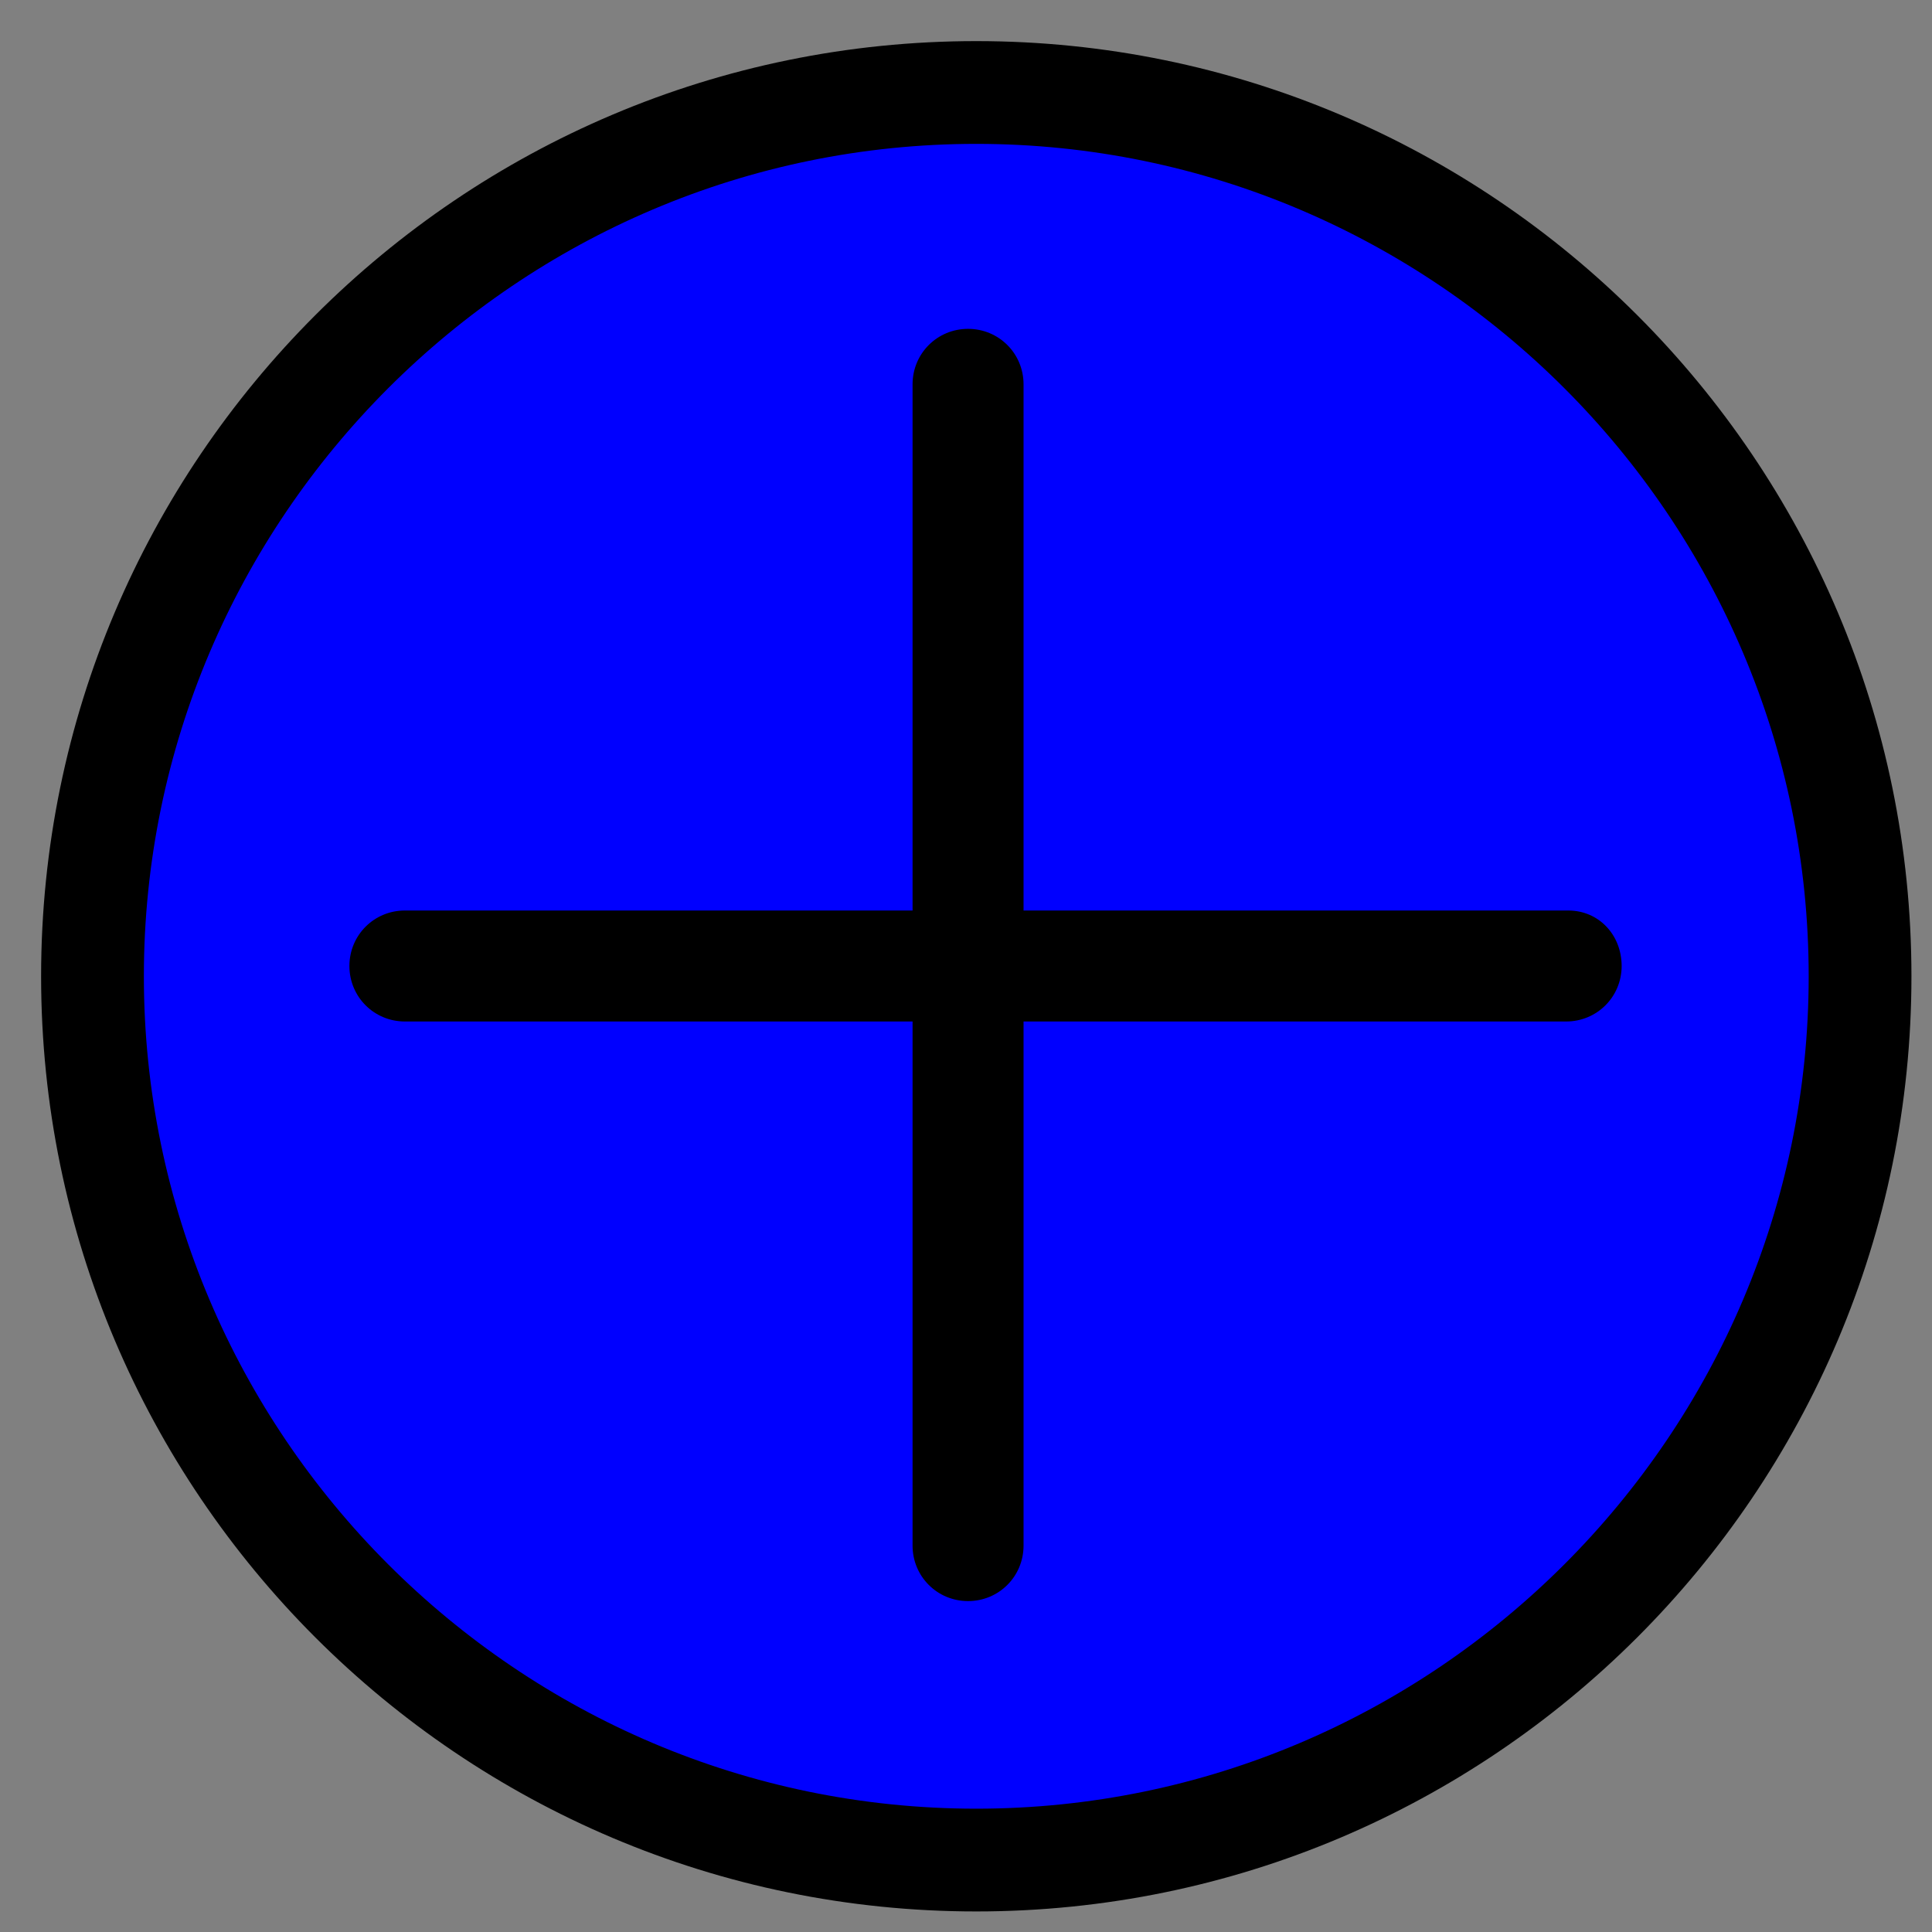 <?xml version="1.0" encoding="utf-8"?>
<!-- Generator: Adobe Illustrator 23.0.6, SVG Export Plug-In . SVG Version: 6.00 Build 0)  -->
<svg version="1.1" id="Layer_1" xmlns="http://www.w3.org/2000/svg" xmlns:xlink="http://www.w3.org/1999/xlink" x="0px" y="0px"
	 viewBox="0 0 94 94" style="enable-background:new 0 0 94 94;" xml:space="preserve">
<rect x="0" y="0" width="94" height="94" fill="#808080" stroke="none"/>
<style type="text/css">
	.st0{fill:#0000FF;}
	.st1{fill:#FFFFFF;}
</style>
<g>
	<circle class="st0" cx="47.5" cy="47.5" r="43"/>
	<path d="M47.5,7C69.8,7,88,25.2,88,47.5S69.8,88,47.5,88S7,69.8,7,47.5S25.2,7,47.5,7 M47.5,2C22.4,2,2,22.4,2,47.5
		S22.4,93,47.5,93S93,72.6,93,47.5S72.6,2,47.5,2L47.5,2z"/>
</g>
<g>
	<path class="st1" d="M47.1,75.5c-0.1,0-0.2-0.1-0.2-0.2V18.7c0-0.1,0.1-0.2,0.2-0.2s0.2,0.1,0.2,0.2v56.5
		C47.3,75.4,47.2,75.5,47.1,75.5z"/>
	<path d="M47.1,16c-1.5,0-2.7,1.2-2.7,2.7v56.5c0,1.5,1.2,2.7,2.7,2.7s2.7-1.2,2.7-2.7V18.7C49.8,17.2,48.6,16,47.1,16L47.1,16z"/>
</g>
<g>
	<path class="st1" d="M19.7,47.2c-0.1,0-0.2-0.1-0.2-0.2s0.1-0.2,0.2-0.2h56.5c0.1,0,0.2,0.1,0.2,0.2s-0.1,0.2-0.2,0.2H19.7z"/>
	<path d="M76.3,44.3H19.7c-1.5,0-2.7,1.2-2.7,2.7s1.2,2.7,2.7,2.7h56.5c1.5,0,2.7-1.2,2.7-2.7S77.8,44.3,76.3,44.3L76.3,44.3z"/>
</g>
</svg>
